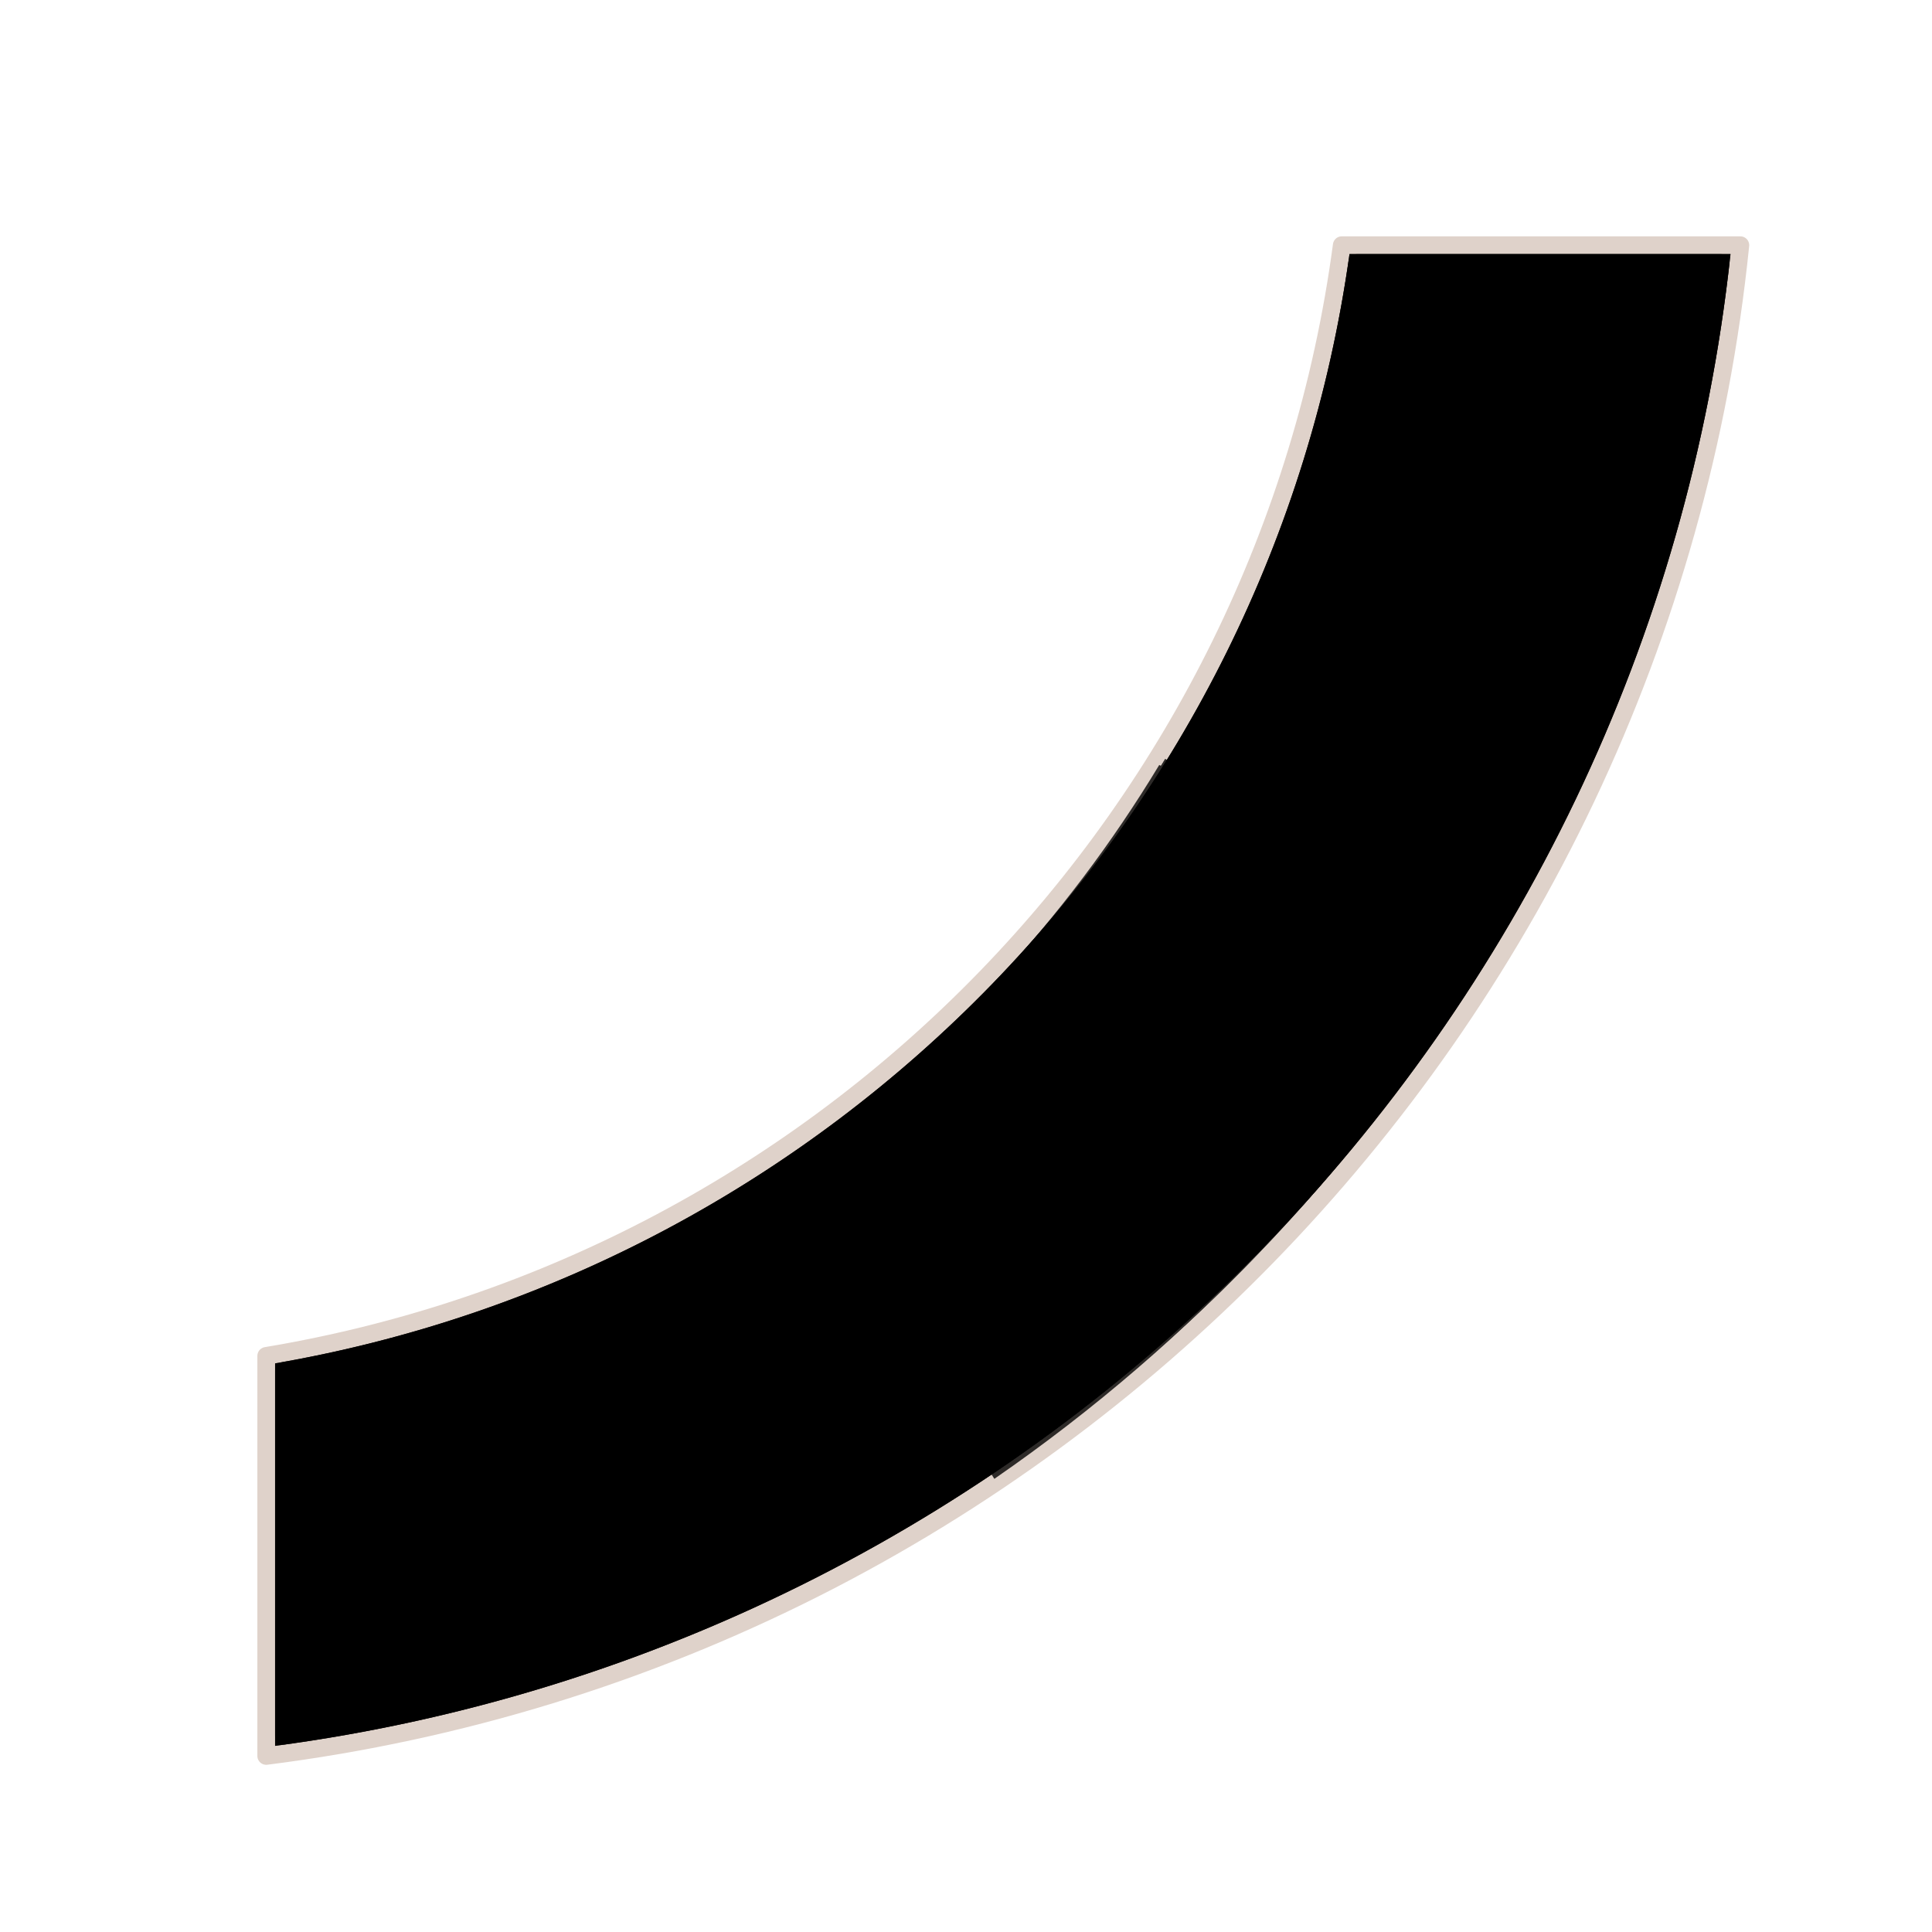 <svg xmlns="http://www.w3.org/2000/svg" xmlns:xlink="http://www.w3.org/1999/xlink" width="327" height="327" viewBox="0 0 327 327">
    <defs>
        <filter id="prefix__a" width="137.9%" height="137%" x="-19%" y="-18.4%" filterUnits="objectBoundingBox">
            <feMorphology in="SourceAlpha" operator="dilate" radius="3" result="shadowSpreadOuter1"/>
            <feOffset in="shadowSpreadOuter1" result="shadowOffsetOuter1"/>
            <feGaussianBlur in="shadowOffsetOuter1" result="shadowBlurOuter1" stdDeviation="14.5"/>
            <feComposite in="shadowBlurOuter1" in2="SourceAlpha" operator="out" result="shadowBlurOuter1"/>
            <feColorMatrix in="shadowBlurOuter1" values="0 0 0 0 1 0 0 0 0 0.788 0 0 0 0 0.451 0 0 0 0.43 0"/>
        </filter>
        <filter id="prefix__d" width="138.3%" height="137.4%" x="-19.2%" y="-18.6%" filterUnits="objectBoundingBox">
            <feGaussianBlur in="SourceAlpha" result="shadowBlurInner1" stdDeviation="15"/>
            <feOffset in="shadowBlurInner1" result="shadowOffsetInner1"/>
            <feComposite in="shadowOffsetInner1" in2="SourceAlpha" k2="-1" k3="1" operator="arithmetic" result="shadowInnerInner1"/>
            <feColorMatrix in="shadowInnerInner1" values="0 0 0 0 0.696 0 0 0 0 0.382 0 0 0 0 0 0 0 0 0.597 0"/>
        </filter>
        <filter id="prefix__e" width="174%" height="172%" x="-37%" y="-36%" filterUnits="objectBoundingBox">
            <feOffset in="SourceAlpha" result="shadowOffsetOuter1"/>
            <feGaussianBlur in="shadowOffsetOuter1" result="shadowBlurOuter1" stdDeviation="14.5"/>
            <feComposite in="shadowBlurOuter1" in2="SourceAlpha" operator="out" result="shadowBlurOuter1"/>
            <feColorMatrix in="shadowBlurOuter1" values="0 0 0 0 1 0 0 0 0 0.751 0 0 0 0 0.451 0 0 0 0.066 0"/>
        </filter>
        <filter id="prefix__h" width="174.9%" height="172.8%" x="-37.4%" y="-36.4%" filterUnits="objectBoundingBox">
            <feGaussianBlur in="SourceAlpha" result="shadowBlurInner1" stdDeviation="15"/>
            <feOffset in="shadowBlurInner1" result="shadowOffsetInner1"/>
            <feComposite in="shadowOffsetInner1" in2="SourceAlpha" k2="-1" k3="1" operator="arithmetic" result="shadowInnerInner1"/>
            <feColorMatrix in="shadowInnerInner1" result="shadowMatrixInner1" values="0 0 0 0 0 0 0 0 0 0 0 0 0 0 0 0 0 0 1 0"/>
            <feGaussianBlur in="SourceAlpha" result="shadowBlurInner2" stdDeviation="14"/>
            <feOffset dx="1" dy="1" in="shadowBlurInner2" result="shadowOffsetInner2"/>
            <feComposite in="shadowOffsetInner2" in2="SourceAlpha" k2="-1" k3="1" operator="arithmetic" result="shadowInnerInner2"/>
            <feColorMatrix in="shadowInnerInner2" result="shadowMatrixInner2" values="0 0 0 0 1 0 0 0 0 0.698 0 0 0 0 0.203 0 0 0 0.8 0"/>
            <feMerge>
                <feMergeNode in="shadowMatrixInner1"/>
                <feMergeNode in="shadowMatrixInner2"/>
            </feMerge>
        </filter>
        <radialGradient id="prefix__c" cx="49.658%" cy="100%" r="104.394%" fx="49.658%" fy="100%" gradientTransform="matrix(0 -.976 .991 0 -.495 1.484)">
            <stop offset="0%" stop-opacity="0"/>
            <stop offset="83.633%" stop-opacity="0"/>
            <stop offset="100%" stop-opacity=".99"/>
        </radialGradient>
        <radialGradient id="prefix__g" cx="49.658%" cy="100%" r="104.721%" fx="49.658%" fy="100%" gradientTransform="matrix(0 -.973 .991 0 -.495 1.483)">
            <stop offset="0%" stop-opacity="0"/>
            <stop offset="83.633%" stop-opacity="0"/>
            <stop offset="100%" stop-opacity=".99"/>
        </radialGradient>
        <path id="prefix__b" d="M.104.002H64.59c13.339 95.453 87.376 171.46 181.85 187.756v64.738C116.56 235.252 14.209 130.848.105.002z"/>
        <path id="prefix__f" d="M55.31 0c15.9 26.363 37.135 49.145 62.208 66.853l-34.297 53.98C49.523 97.57 21.07 67.251 0 32.01z"/>
    </defs>
    <g fill="none" fill-rule="evenodd">
        <g stroke-linejoin="round" transform="matrix(-1 0 0 1 293 43)">
            <use fill="#000" filter="url(#prefix__a)" xlink:href="#prefix__b"/>
            <use fill="#000" fill-opacity=".1" xlink:href="#prefix__b"/>
            <use fill="url(#prefix__c)" fill-opacity=".5" xlink:href="#prefix__b"/>
            <use fill="#000" filter="url(#prefix__d)" xlink:href="#prefix__b"/>
            <path stroke="#B0907B" stroke-opacity=".4" stroke-width="3" d="M65.9-1.499l-67.462.001c6.765 66.36 36.098 126.043 80.203 171.25 44.21 45.315 103.262 76.083 169.3 84.45l-.001-67.711c-47.485-7.91-89.837-30.996-121.902-64.103C94.05 89.36 72.298 46.36 65.9-1.5z"/>
            <path stroke="#000" stroke-linejoin="square" stroke-opacity=".51" stroke-width="3" d="M63.29 1.501l-61.511.001c7.317 64.343 36.1 122.172 79.009 166.154 42.993 44.068 100.17 74.235 164.153 83.122l-.001-61.76c-47.116-8.403-89.12-31.569-121.057-64.543C92.04 91.597 70.205 48.968 63.29 1.5z"/>
        </g>
        <g opacity=".8" transform="matrix(-1 0 0 1 252.518 128.47)">
            <use fill="#000" filter="url(#prefix__e)" xlink:href="#prefix__f"/>
            <use fill="#000" fill-opacity=".5" xlink:href="#prefix__f"/>
            <use fill="url(#prefix__g)" fill-opacity=".5" xlink:href="#prefix__f"/>
            <use fill="#000" filter="url(#prefix__h)" xlink:href="#prefix__f"/>
            <path stroke="#000" stroke-linejoin="square" stroke-opacity=".51" stroke-width="3" d="M54.791 2.034L2.071 32.545C22.683 66.6 50.246 95.977 82.794 118.709l32.695-51.458C91.151 49.828 70.462 27.633 54.791 2.034z"/>
        </g>
    </g>
</svg>

